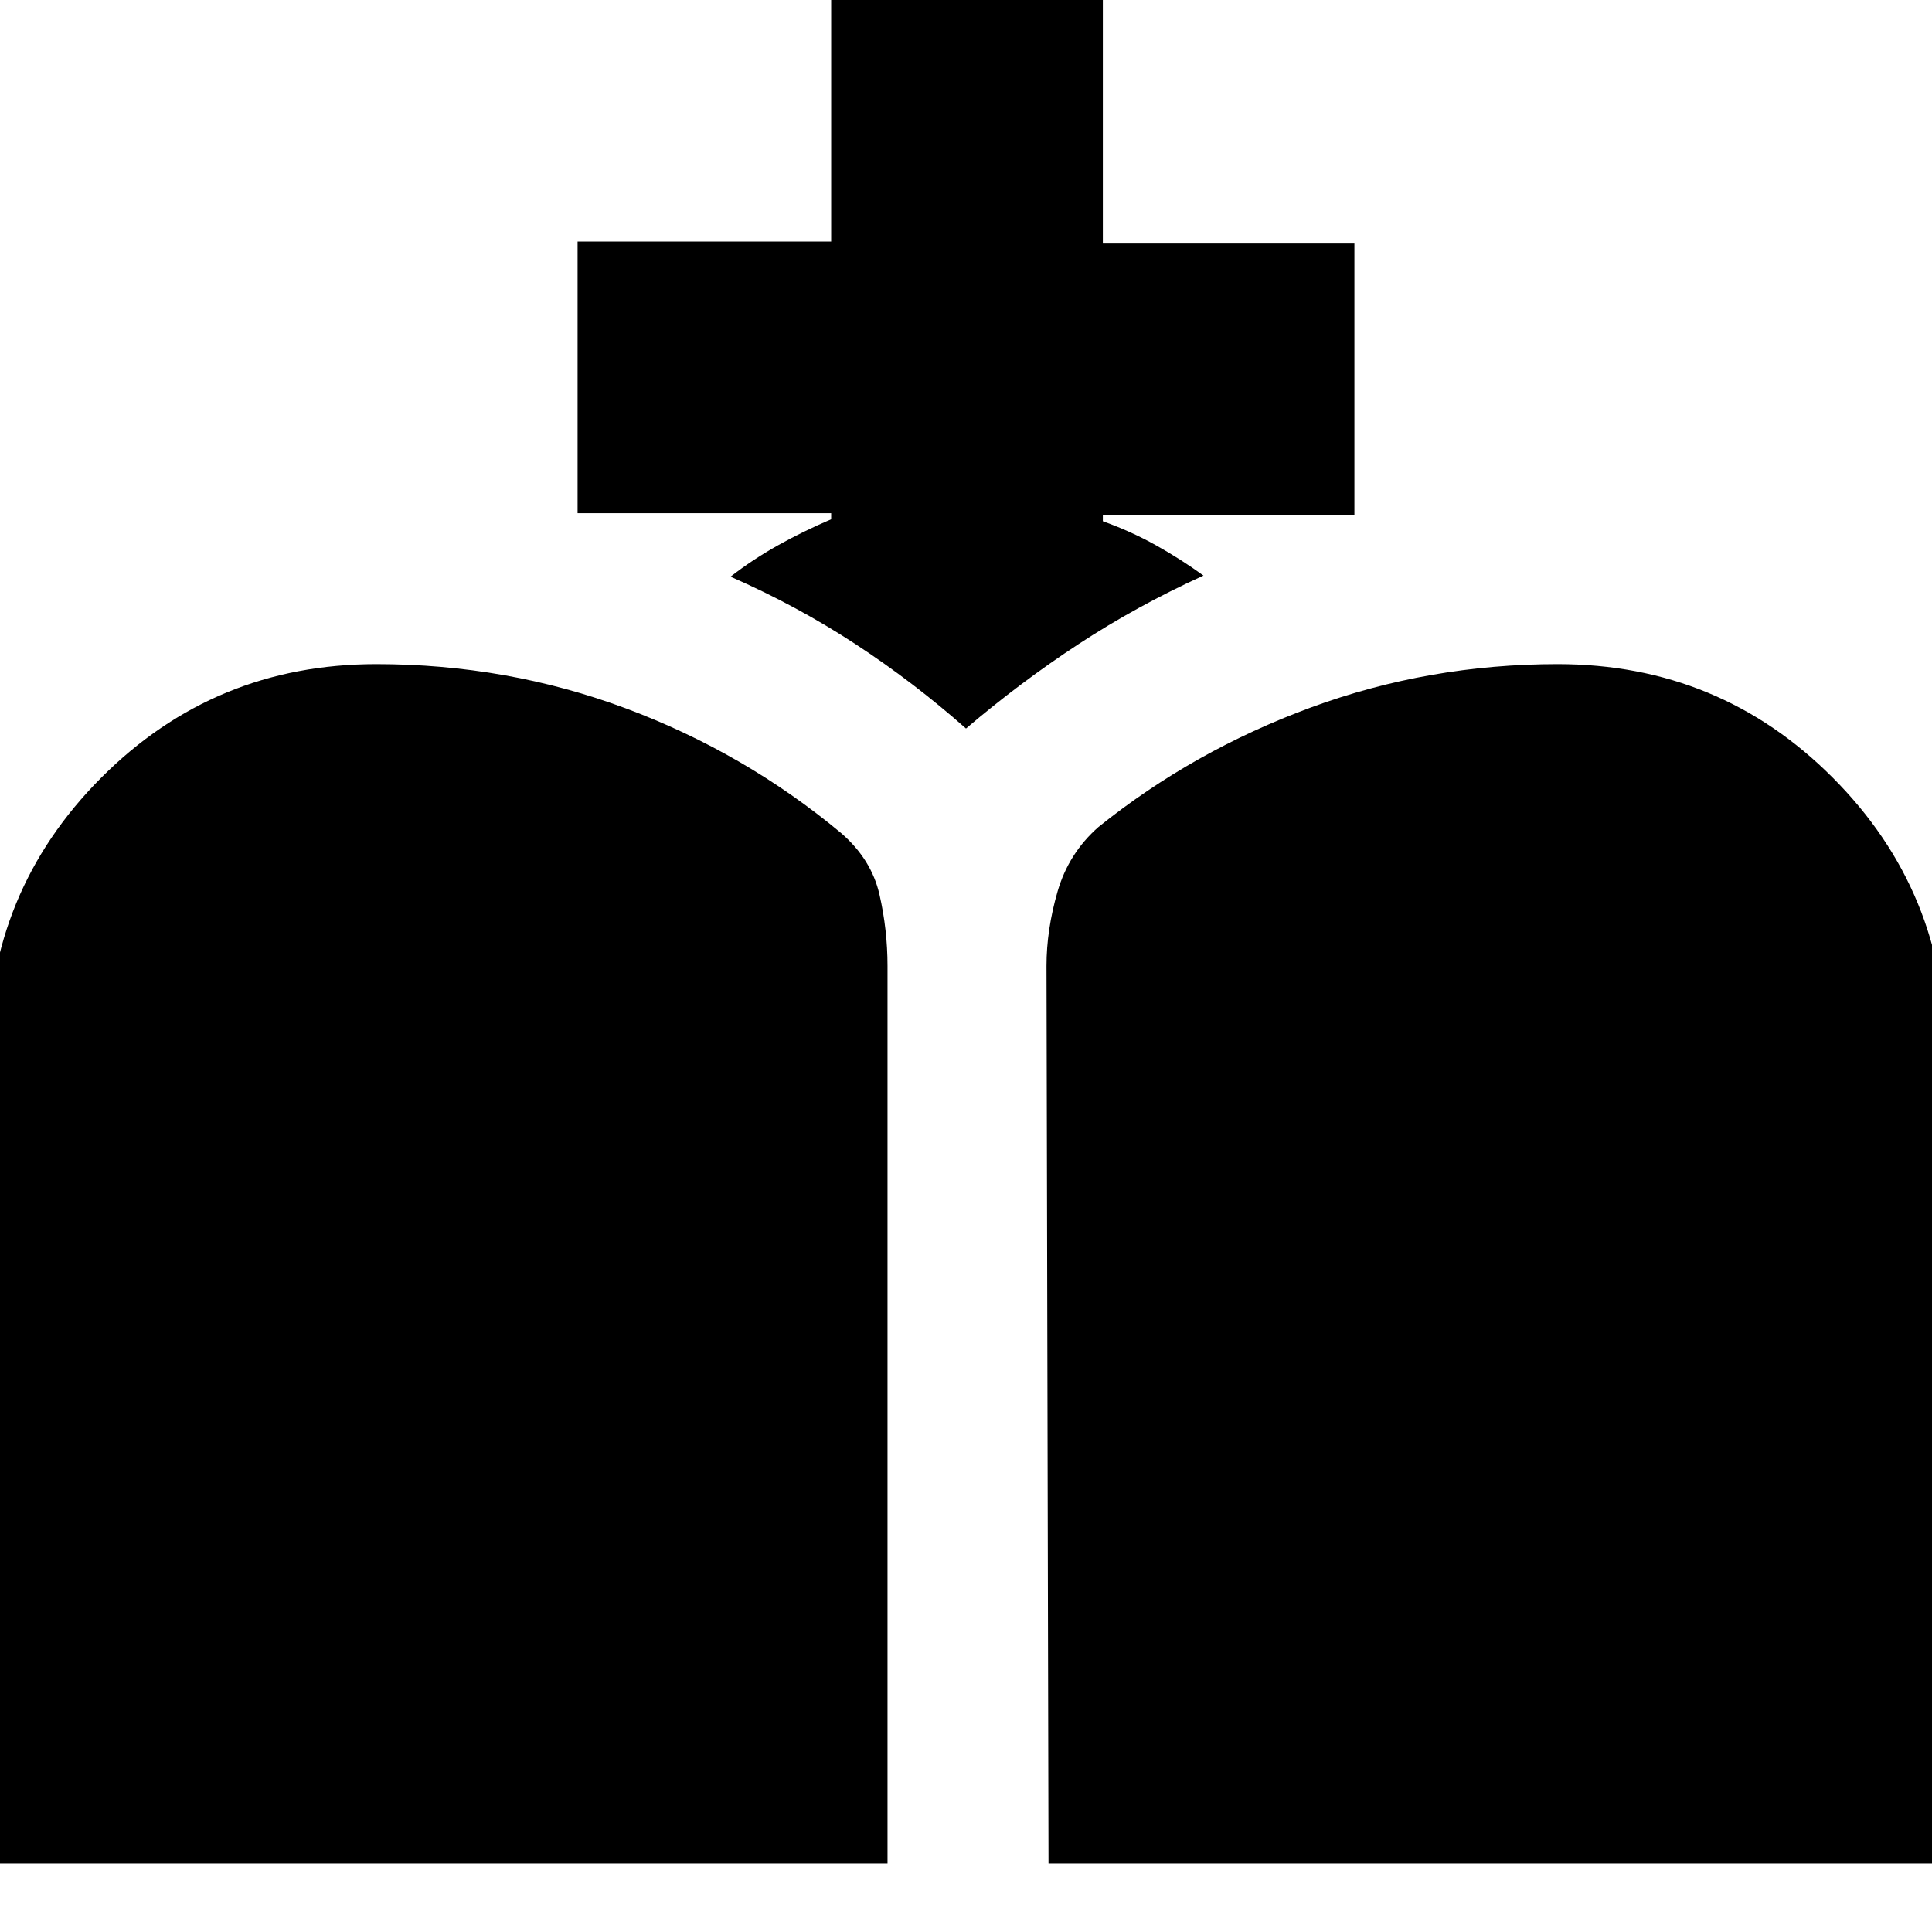 <svg xmlns="http://www.w3.org/2000/svg" height="24" viewBox="0 -960 960 960" width="24"><path d="m521-34-1-446q0-18 5.5-37t20.25-32Q593-587 651.5-608.5T774-630q80.46 0 136.73 56.47Q967-517.05 967-437v403H521ZM-6-34v-403q0-80.05 56.27-136.53Q106.54-630 187-630q65 0 124 22t107 62q15 13 19 30.5t4 35.5v446H-6Zm419-667.98V-705H287v-135h126v-125h135v126h125v135H548v3q14 5 26.5 12t23.5 15q-33 15-62 34t-56 42q-26-23-55-42t-62-33.46Q374-682 386.5-689t26.5-12.98Z"/></svg>